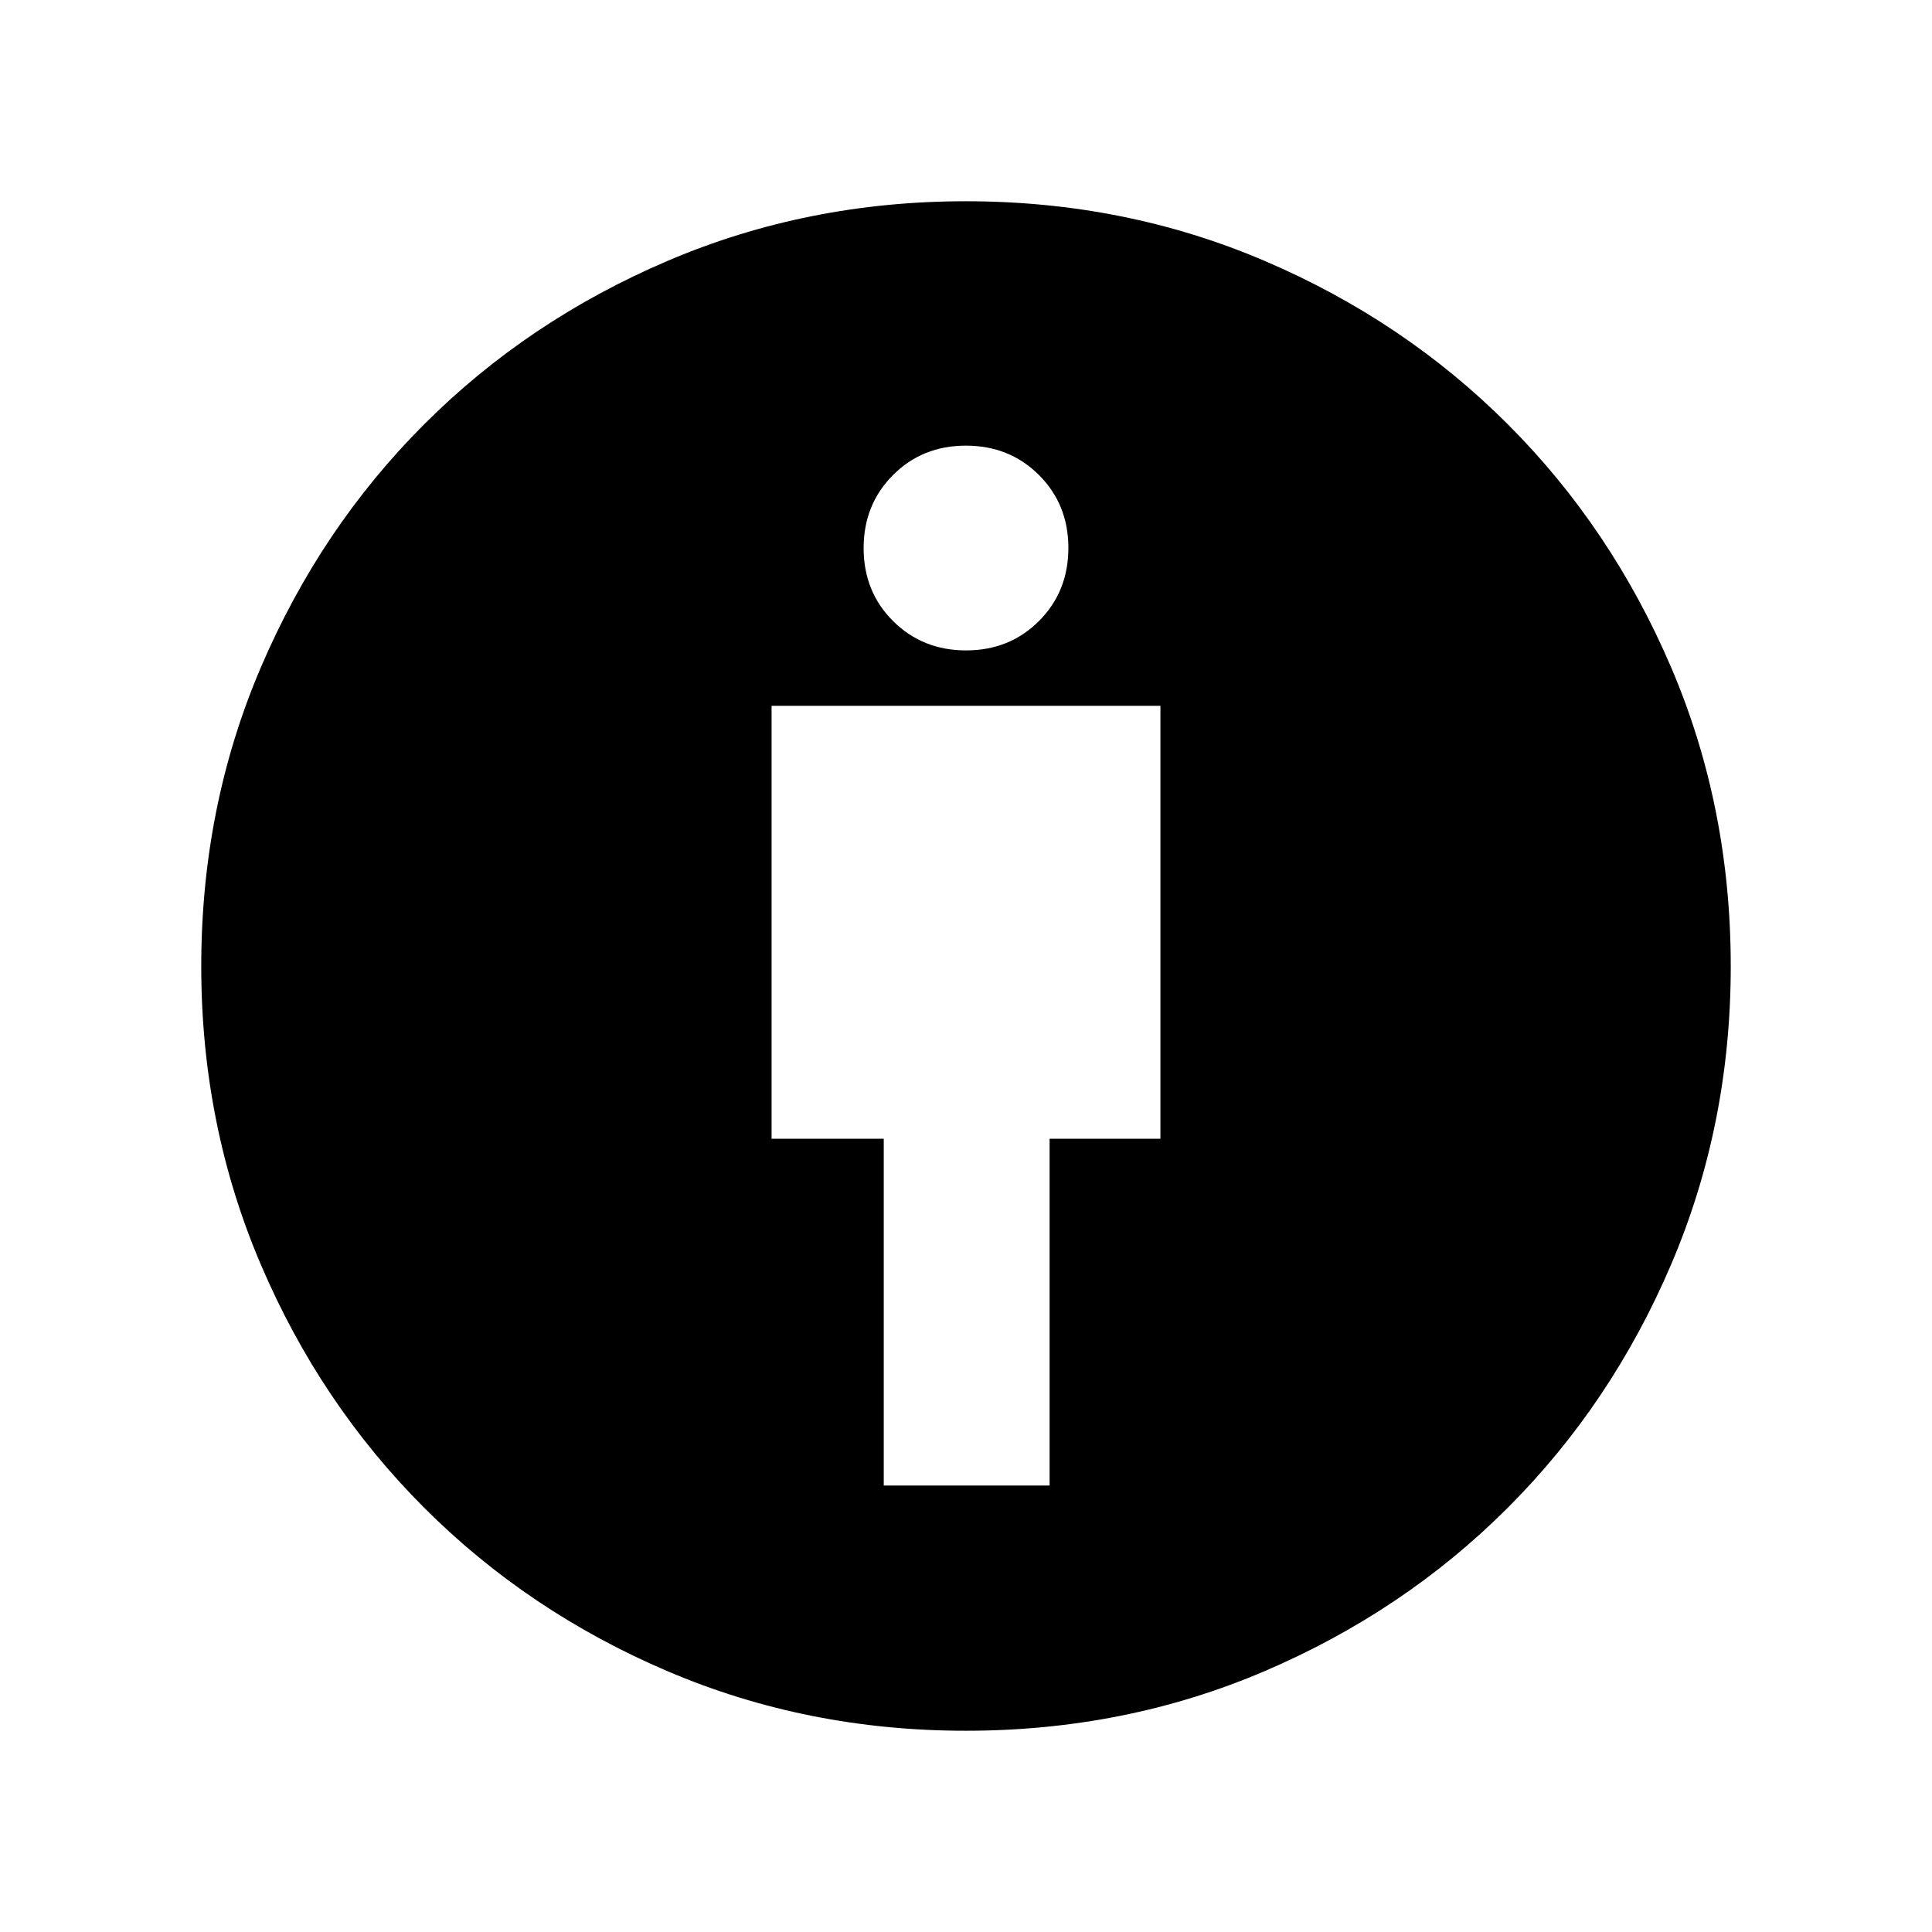 <svg xmlns="http://www.w3.org/2000/svg" height="40" viewBox="0 -960 960 960" width="40"><path d="M439.13-221.85h82.41v-172.3h55.07v-215.13H383.39v215.13h55.74v172.3ZM479.88-100q-78.85 0-148.15-29.57-69.29-29.56-120.94-81.22-51.66-51.65-81.22-120.94Q100-401.03 100-479.88q0-79.28 29.63-148.53 29.63-69.26 81.17-120.79 51.53-51.54 120.92-81.17Q401.11-860 479.88-860q79.19 0 148.49 29.63 69.3 29.63 120.83 81.17 51.54 51.53 81.17 120.79Q860-559.16 860-479.88q0 78.85-29.63 148.2T749.2-210.8q-51.53 51.54-120.79 81.17Q559.16-100 479.88-100Zm.17-536.82q21.65 0 36.24-14.63 14.58-14.63 14.58-36.29 0-21.65-14.63-36.24-14.63-14.58-36.29-14.58-21.65 0-36.24 14.63-14.58 14.63-14.58 36.29 0 21.65 14.63 36.24 14.63 14.58 36.29 14.58Z"/></svg>
